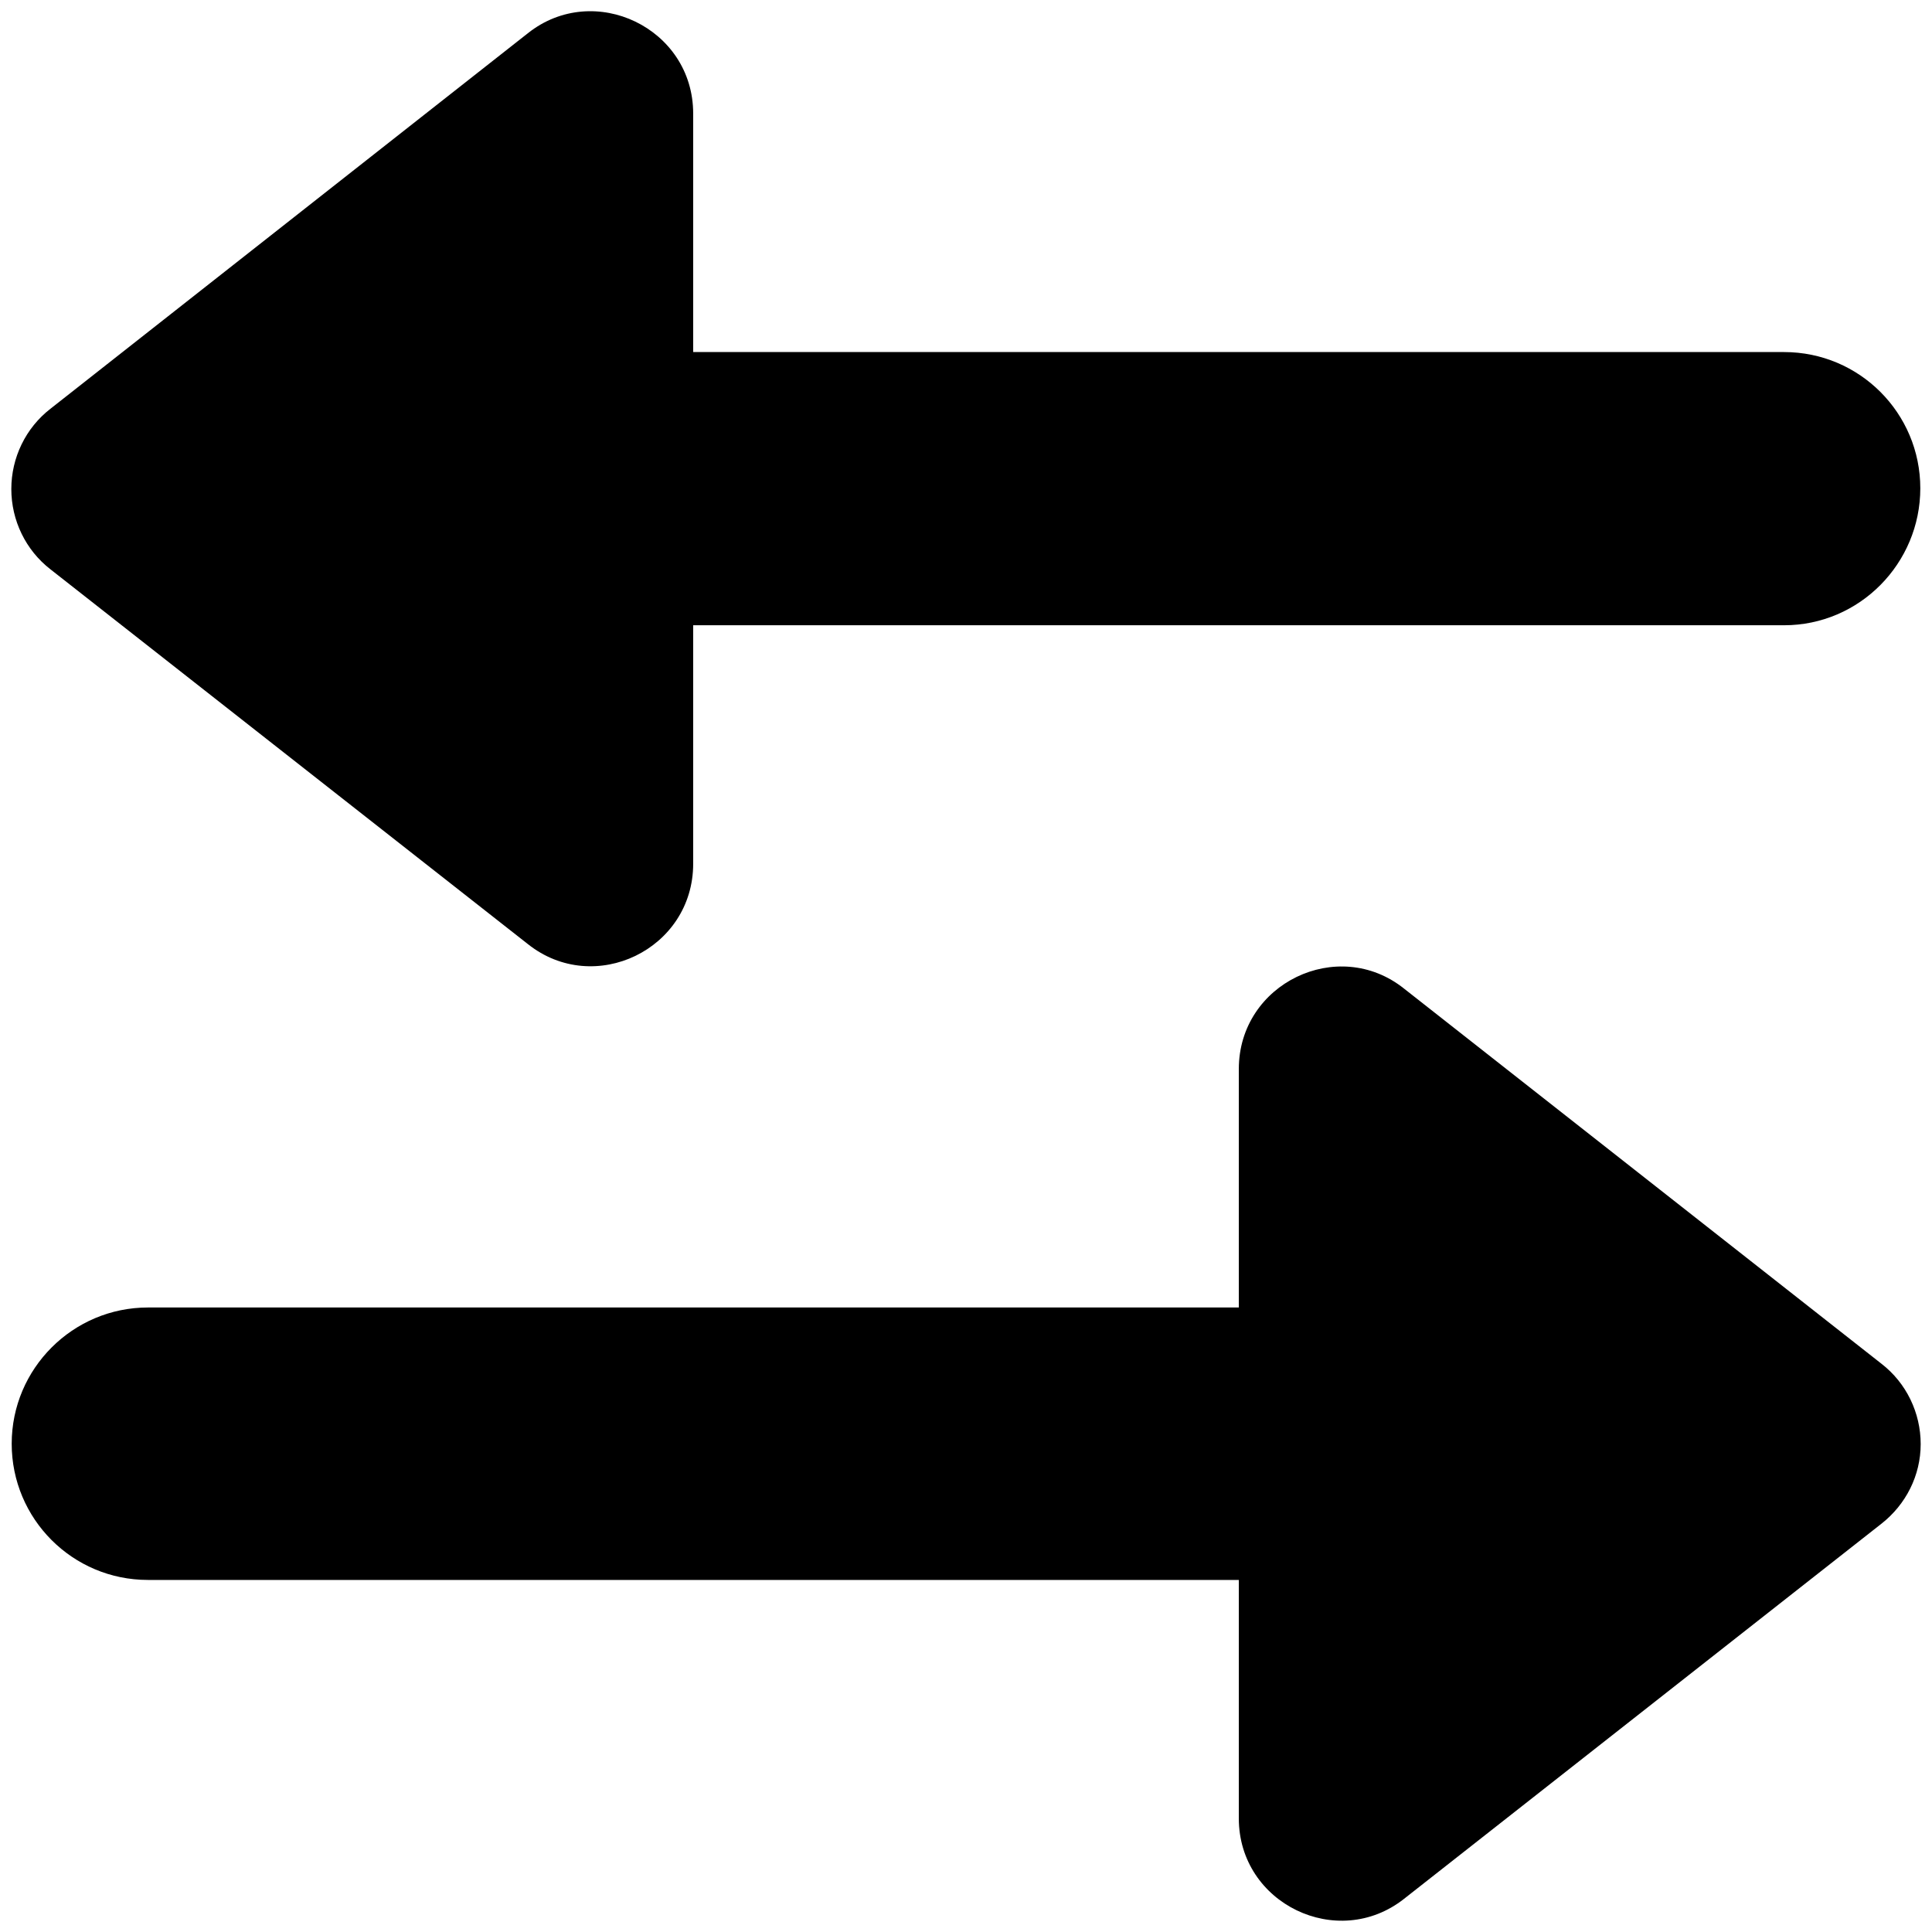 <?xml version="1.0" encoding="utf-8"?>
<!-- Generator: Adobe Illustrator 23.0.1, SVG Export Plug-In . SVG Version: 6.00 Build 0)  -->
<svg version="1.1" id="bold" xmlns="http://www.w3.org/2000/svg" xmlns:xlink="http://www.w3.org/1999/xlink" x="0px" y="0px"
	 viewBox="0 0 512 512" style="enable-background:new 0 0 512 512;" xml:space="preserve">
<path d="M498.6,403.8l-126.5,99.4c-17.6,13.9-43.8,1.3-43.8-21.3v-63.2H39.2c-20,0-36.1-16.2-36.1-36.1s16.2-36.1,36.1-36.1h289.1
	v-63.2c0-22.7,26.3-35.3,43.8-21.3l126.5,99.4c6.6,5.1,10.4,13,10.4,21.3S505.1,398.7,498.6,403.8z"/>
<path d="M472.8,165.7H183.7v63.2c0,22.7-26.2,35.3-43.8,21.3L13.4,150.9c-6.6-5.1-10.4-13-10.4-21.3s3.8-16.2,10.4-21.3L139.9,8.8
	c17.5-13.9,43.8-1.4,43.8,21.3v63.2h289.1c20,0,36.1,16.2,36.1,36.1S492.8,165.7,472.8,165.7z"/>
</svg>
